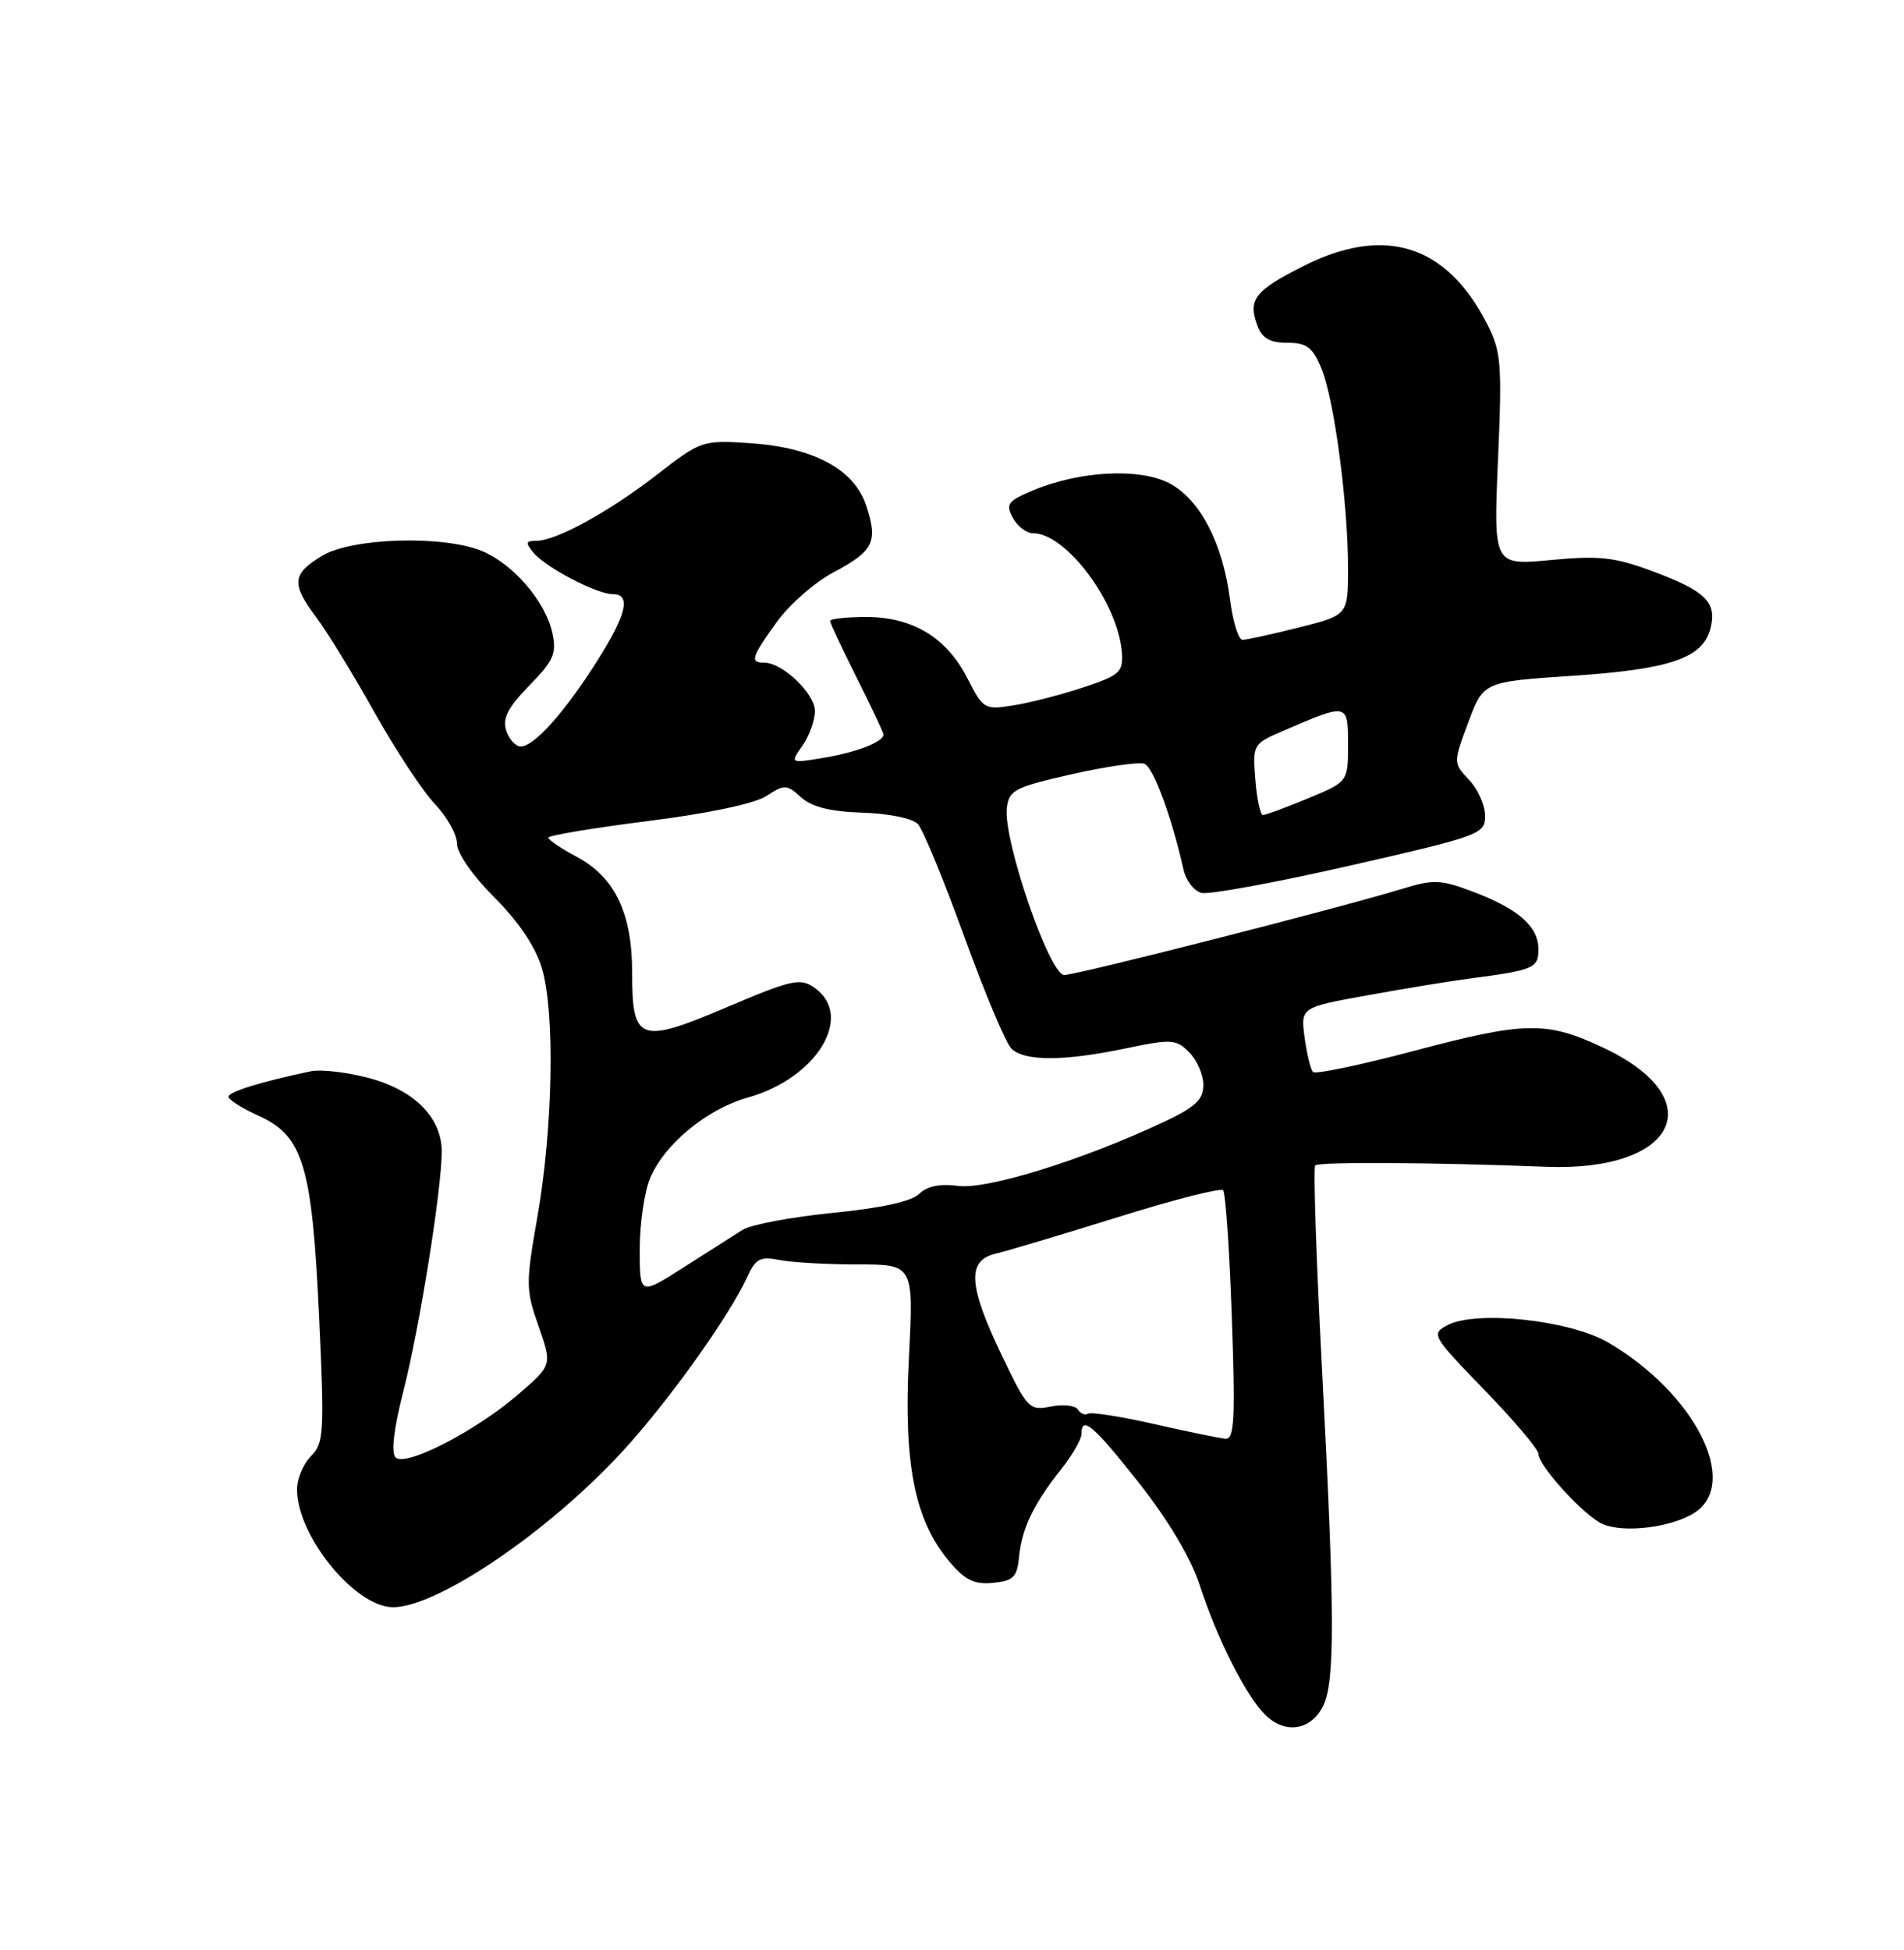 <?xml version="1.0" encoding="UTF-8" standalone="no"?>
<!DOCTYPE svg PUBLIC "-//W3C//DTD SVG 1.1//EN" "http://www.w3.org/Graphics/SVG/1.1/DTD/svg11.dtd" >
<svg xmlns="http://www.w3.org/2000/svg" xmlns:xlink="http://www.w3.org/1999/xlink" version="1.1" viewBox="0 0 250 256">
 <g >
 <path fill="currentColor"
d=" M 173.71 224.00 C 175.30 220.84 175.28 212.12 173.57 179.50 C 172.82 165.20 172.43 153.28 172.69 153.00 C 173.16 152.51 188.21 152.60 203.00 153.18 C 220.15 153.85 224.81 144.31 210.61 137.59 C 203.07 134.03 200.36 134.07 185.74 137.94 C 178.73 139.80 172.73 141.06 172.41 140.74 C 172.09 140.42 171.59 138.38 171.30 136.21 C 170.77 132.25 170.77 132.25 179.64 130.65 C 184.51 129.77 190.53 128.78 193.00 128.46 C 201.37 127.37 202.00 127.10 202.00 124.64 C 202.00 121.64 199.40 119.34 193.47 117.09 C 189.19 115.46 188.25 115.42 184.11 116.69 C 175.64 119.27 141.40 128.00 139.74 128.00 C 137.80 128.00 131.71 110.30 132.20 106.09 C 132.47 103.73 133.20 103.35 140.74 101.64 C 145.27 100.62 149.56 100.00 150.27 100.27 C 151.44 100.72 153.84 107.24 155.39 114.13 C 155.71 115.58 156.77 116.97 157.75 117.22 C 158.72 117.48 167.50 115.86 177.26 113.64 C 194.39 109.73 195.00 109.50 195.00 107.11 C 195.00 105.74 194.06 103.62 192.90 102.39 C 190.80 100.16 190.80 100.16 192.79 94.83 C 194.77 89.50 194.77 89.50 206.50 88.72 C 219.36 87.86 223.61 86.39 224.60 82.47 C 225.45 79.07 223.96 77.60 217.05 75.02 C 212.02 73.14 210.06 72.92 203.63 73.52 C 196.10 74.23 196.10 74.23 196.69 60.35 C 197.24 47.67 197.11 46.14 195.24 42.49 C 189.91 32.09 181.79 29.55 171.10 34.95 C 164.73 38.16 163.83 39.34 165.10 42.75 C 165.72 44.42 166.74 45.00 169.02 45.00 C 171.57 45.00 172.34 45.58 173.50 48.35 C 175.17 52.35 177.00 66.05 177.00 74.60 C 177.00 80.76 177.00 80.76 170.54 82.38 C 166.99 83.27 163.66 84.00 163.14 84.00 C 162.62 84.00 161.88 81.64 161.51 78.75 C 160.55 71.33 157.61 65.64 153.62 63.49 C 149.73 61.40 141.83 61.79 135.64 64.38 C 132.33 65.76 132.02 66.17 132.98 67.97 C 133.58 69.09 134.77 70.00 135.63 70.00 C 140.01 70.00 146.86 79.22 147.31 85.73 C 147.48 88.23 147.00 88.67 142.27 90.23 C 139.40 91.19 135.27 92.25 133.10 92.60 C 129.27 93.21 129.10 93.12 127.04 89.08 C 124.30 83.70 119.86 81.01 113.75 81.00 C 111.14 81.00 109.00 81.24 109.00 81.52 C 109.00 81.81 110.58 85.18 112.50 89.00 C 114.42 92.82 116.00 96.17 116.00 96.44 C 116.00 97.40 112.44 98.78 108.12 99.49 C 103.73 100.22 103.73 100.22 105.37 97.89 C 106.26 96.60 107.00 94.56 107.00 93.35 C 107.00 91.06 102.75 87.00 100.37 87.00 C 98.43 87.00 98.62 86.35 101.99 81.66 C 103.64 79.37 106.98 76.44 109.42 75.15 C 114.73 72.33 115.32 71.12 113.72 66.33 C 112.13 61.56 106.74 58.71 98.33 58.17 C 92.25 57.78 91.99 57.87 86.31 62.28 C 79.98 67.19 73.04 71.00 70.42 71.00 C 69.02 71.00 68.96 71.25 70.06 72.57 C 71.66 74.51 78.36 78.00 80.46 78.00 C 82.90 78.00 82.28 80.66 78.39 86.80 C 74.16 93.49 70.13 98.00 68.38 98.00 C 67.70 98.00 66.83 97.05 66.47 95.90 C 65.96 94.30 66.70 92.87 69.50 90.00 C 72.71 86.71 73.11 85.79 72.52 83.08 C 71.62 78.97 67.41 74.07 63.33 72.36 C 58.23 70.23 46.18 70.59 42.25 72.99 C 38.33 75.38 38.22 76.64 41.56 81.09 C 42.97 82.97 46.39 88.55 49.16 93.50 C 51.93 98.45 55.50 103.87 57.10 105.55 C 58.69 107.22 60.00 109.56 60.00 110.75 C 60.00 112.00 62.07 114.98 64.93 117.83 C 68.12 121.03 70.32 124.30 71.16 127.13 C 72.89 132.90 72.60 148.18 70.56 159.77 C 69.02 168.52 69.03 169.32 70.72 174.12 C 72.50 179.21 72.50 179.21 68.08 183.03 C 62.47 187.88 53.23 192.63 51.94 191.34 C 51.33 190.73 51.70 187.58 52.95 182.69 C 55.08 174.38 58.00 156.14 58.00 151.18 C 58.00 146.69 54.36 143.06 48.30 141.49 C 45.46 140.75 42.10 140.37 40.82 140.64 C 34.33 142.00 30.00 143.33 30.00 143.98 C 30.00 144.37 31.77 145.50 33.94 146.47 C 39.81 149.12 40.98 153.00 41.90 172.86 C 42.61 188.09 42.53 189.47 40.83 191.17 C 39.82 192.18 39.00 194.14 39.00 195.54 C 39.00 201.64 46.63 211.00 51.61 211.00 C 57.46 211.00 72.15 201.01 81.83 190.44 C 87.80 183.93 95.81 172.71 98.13 167.61 C 99.21 165.24 99.83 164.92 102.32 165.41 C 103.93 165.74 108.56 166.00 112.60 166.00 C 119.96 166.00 119.96 166.00 119.34 178.26 C 118.63 192.23 120.09 199.57 124.64 204.99 C 126.72 207.45 127.92 208.04 130.38 207.80 C 133.03 207.55 133.54 207.05 133.79 204.50 C 134.14 200.73 135.70 197.46 139.23 193.02 C 140.75 191.11 142.00 188.97 142.00 188.27 C 142.00 185.76 143.59 187.12 149.60 194.75 C 153.38 199.54 156.38 204.60 157.49 208.00 C 159.80 215.12 163.54 222.54 166.10 225.10 C 168.69 227.69 172.10 227.20 173.71 224.00 Z  M 222.54 198.57 C 228.49 194.66 222.51 182.90 211.20 176.27 C 206.14 173.30 193.79 171.97 190.02 173.99 C 187.89 175.13 188.05 175.40 194.91 182.48 C 198.81 186.50 202.00 190.27 202.00 190.86 C 202.00 192.44 208.06 199.07 210.45 200.09 C 213.27 201.31 219.57 200.51 222.54 198.57 Z  M 151.54 186.95 C 147.16 185.96 143.25 185.35 142.86 185.59 C 142.46 185.83 141.86 185.59 141.53 185.05 C 141.20 184.51 139.60 184.33 137.98 184.65 C 135.15 185.22 134.90 184.96 131.52 177.90 C 127.13 168.74 126.94 165.46 130.75 164.58 C 132.26 164.22 139.46 162.07 146.75 159.80 C 154.03 157.52 160.26 155.93 160.59 156.26 C 160.92 156.58 161.43 164.08 161.74 172.92 C 162.21 186.33 162.07 188.98 160.90 188.88 C 160.13 188.81 155.92 187.95 151.54 186.95 Z  M 84.00 164.00 C 84.00 160.66 84.61 156.48 85.35 154.70 C 87.23 150.20 92.82 145.59 98.22 144.08 C 107.27 141.54 112.22 133.37 106.94 129.67 C 105.07 128.36 103.98 128.60 95.43 132.23 C 83.93 137.11 83.00 136.77 83.00 127.63 C 83.00 119.89 80.73 115.16 75.75 112.50 C 73.69 111.40 72.00 110.26 72.00 109.97 C 72.00 109.68 77.88 108.70 85.07 107.79 C 93.03 106.79 99.12 105.50 100.65 104.49 C 103.01 102.95 103.30 102.96 105.18 104.67 C 106.60 105.95 109.01 106.55 113.25 106.69 C 116.72 106.80 119.83 107.44 120.53 108.19 C 121.19 108.91 123.92 115.53 126.59 122.90 C 129.26 130.27 132.05 136.91 132.79 137.65 C 134.49 139.35 139.68 139.34 147.89 137.62 C 153.81 136.38 154.42 136.42 156.14 138.14 C 157.16 139.16 158.00 141.09 158.00 142.43 C 158.00 144.38 156.96 145.34 152.75 147.32 C 142.26 152.26 129.65 156.18 125.86 155.69 C 123.41 155.37 121.71 155.72 120.69 156.74 C 119.71 157.72 115.70 158.60 109.34 159.23 C 103.93 159.77 98.60 160.77 97.50 161.46 C 96.40 162.15 92.91 164.37 89.75 166.39 C 84.00 170.06 84.00 170.06 84.00 164.00 Z  M 164.83 102.34 C 164.47 97.74 164.51 97.66 168.48 95.95 C 177.00 92.27 177.00 92.27 177.00 97.75 C 177.00 102.63 177.00 102.63 171.73 104.82 C 168.83 106.02 166.18 107.00 165.83 107.00 C 165.48 107.00 165.03 104.90 164.83 102.34 Z "/>
</g>
</svg>